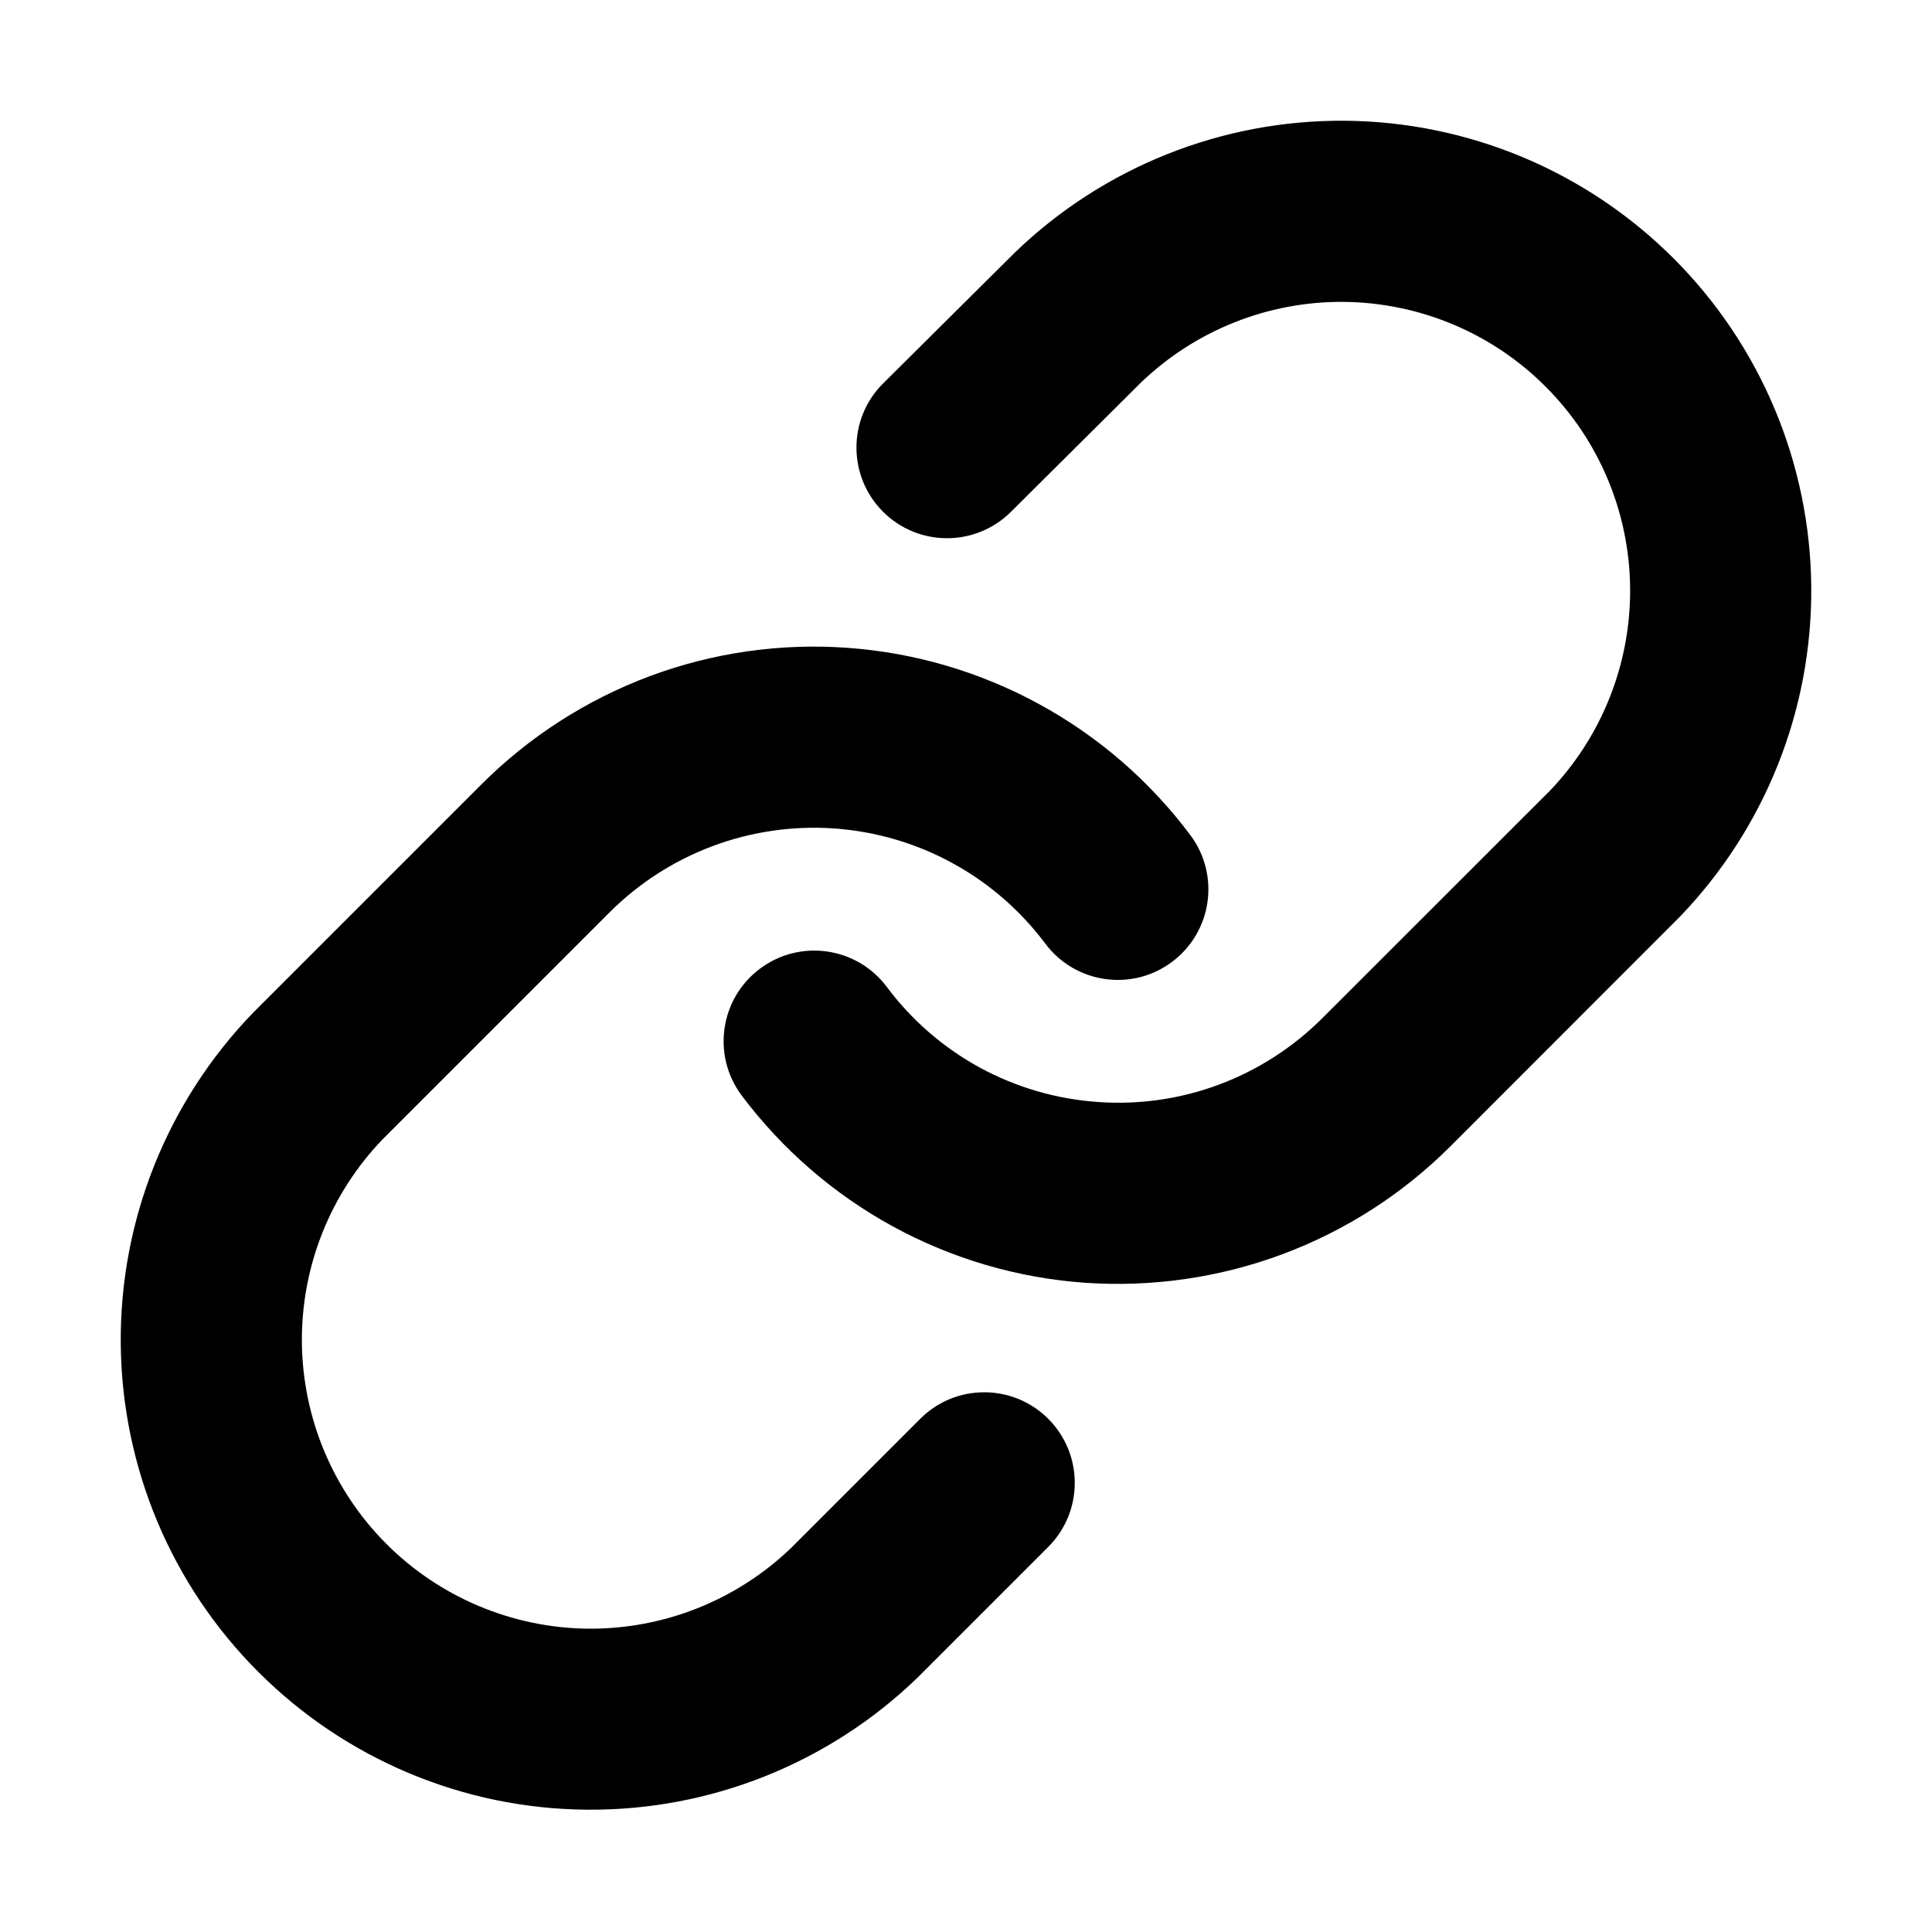 <svg width="16" height="16" viewBox="0 0 16 16" fill="none" xmlns="http://www.w3.org/2000/svg">
<g id="size=16">
<g id="Path">
<path d="M11.141 1C10.12 0.991 9.137 1.384 8.403 2.093L7.314 3.175C7.02 3.467 7.019 3.942 7.311 4.236C7.603 4.53 8.078 4.531 8.372 4.239L9.449 3.168C9.9 2.735 10.502 2.495 11.128 2.5C11.755 2.506 12.356 2.757 12.799 3.201C13.243 3.644 13.495 4.245 13.5 4.872C13.505 5.497 13.266 6.1 12.833 6.551L10.952 8.431C10.709 8.674 10.417 8.862 10.096 8.982C9.774 9.102 9.431 9.151 9.089 9.126C8.746 9.102 8.413 9.004 8.112 8.84C7.811 8.675 7.549 8.448 7.344 8.173C7.095 7.841 6.625 7.774 6.294 8.022C5.962 8.27 5.894 8.74 6.142 9.072C6.477 9.518 6.903 9.888 7.393 10.156C7.883 10.424 8.425 10.583 8.981 10.623C9.538 10.662 10.097 10.582 10.62 10.387C11.143 10.192 11.618 9.887 12.013 9.492L13.898 7.606L13.907 7.597C14.616 6.863 15.009 5.88 15 4.859C14.991 3.838 14.582 2.862 13.86 2.14C13.138 1.418 12.162 1.009 11.141 1Z" fill="#000001"/>
<path d="M7.019 5.365C6.462 5.325 5.903 5.405 5.38 5.6C4.857 5.796 4.382 6.101 3.987 6.496L2.102 8.381L2.093 8.39C1.384 9.125 0.991 10.108 1 11.129C1.009 12.149 1.418 13.126 2.14 13.847C2.862 14.569 3.838 14.979 4.859 14.987C5.88 14.996 6.863 14.604 7.597 13.895L8.681 12.811C8.974 12.518 8.974 12.043 8.681 11.75C8.388 11.457 7.913 11.457 7.621 11.75L6.551 12.82C6.1 13.253 5.497 13.493 4.872 13.488C4.245 13.482 3.644 13.23 3.201 12.787C2.757 12.343 2.506 11.743 2.5 11.116C2.495 10.49 2.734 9.888 3.167 9.437L5.048 7.556C5.291 7.313 5.583 7.126 5.904 7.006C6.226 6.886 6.569 6.837 6.911 6.861C7.254 6.886 7.587 6.983 7.888 7.148C8.189 7.312 8.451 7.54 8.657 7.815C8.905 8.146 9.375 8.214 9.706 7.966C10.038 7.718 10.106 7.248 9.858 6.916C9.523 6.469 9.097 6.099 8.607 5.832C8.117 5.564 7.575 5.405 7.019 5.365Z" fill="#000001"/>
</g>
</g>
</svg>
